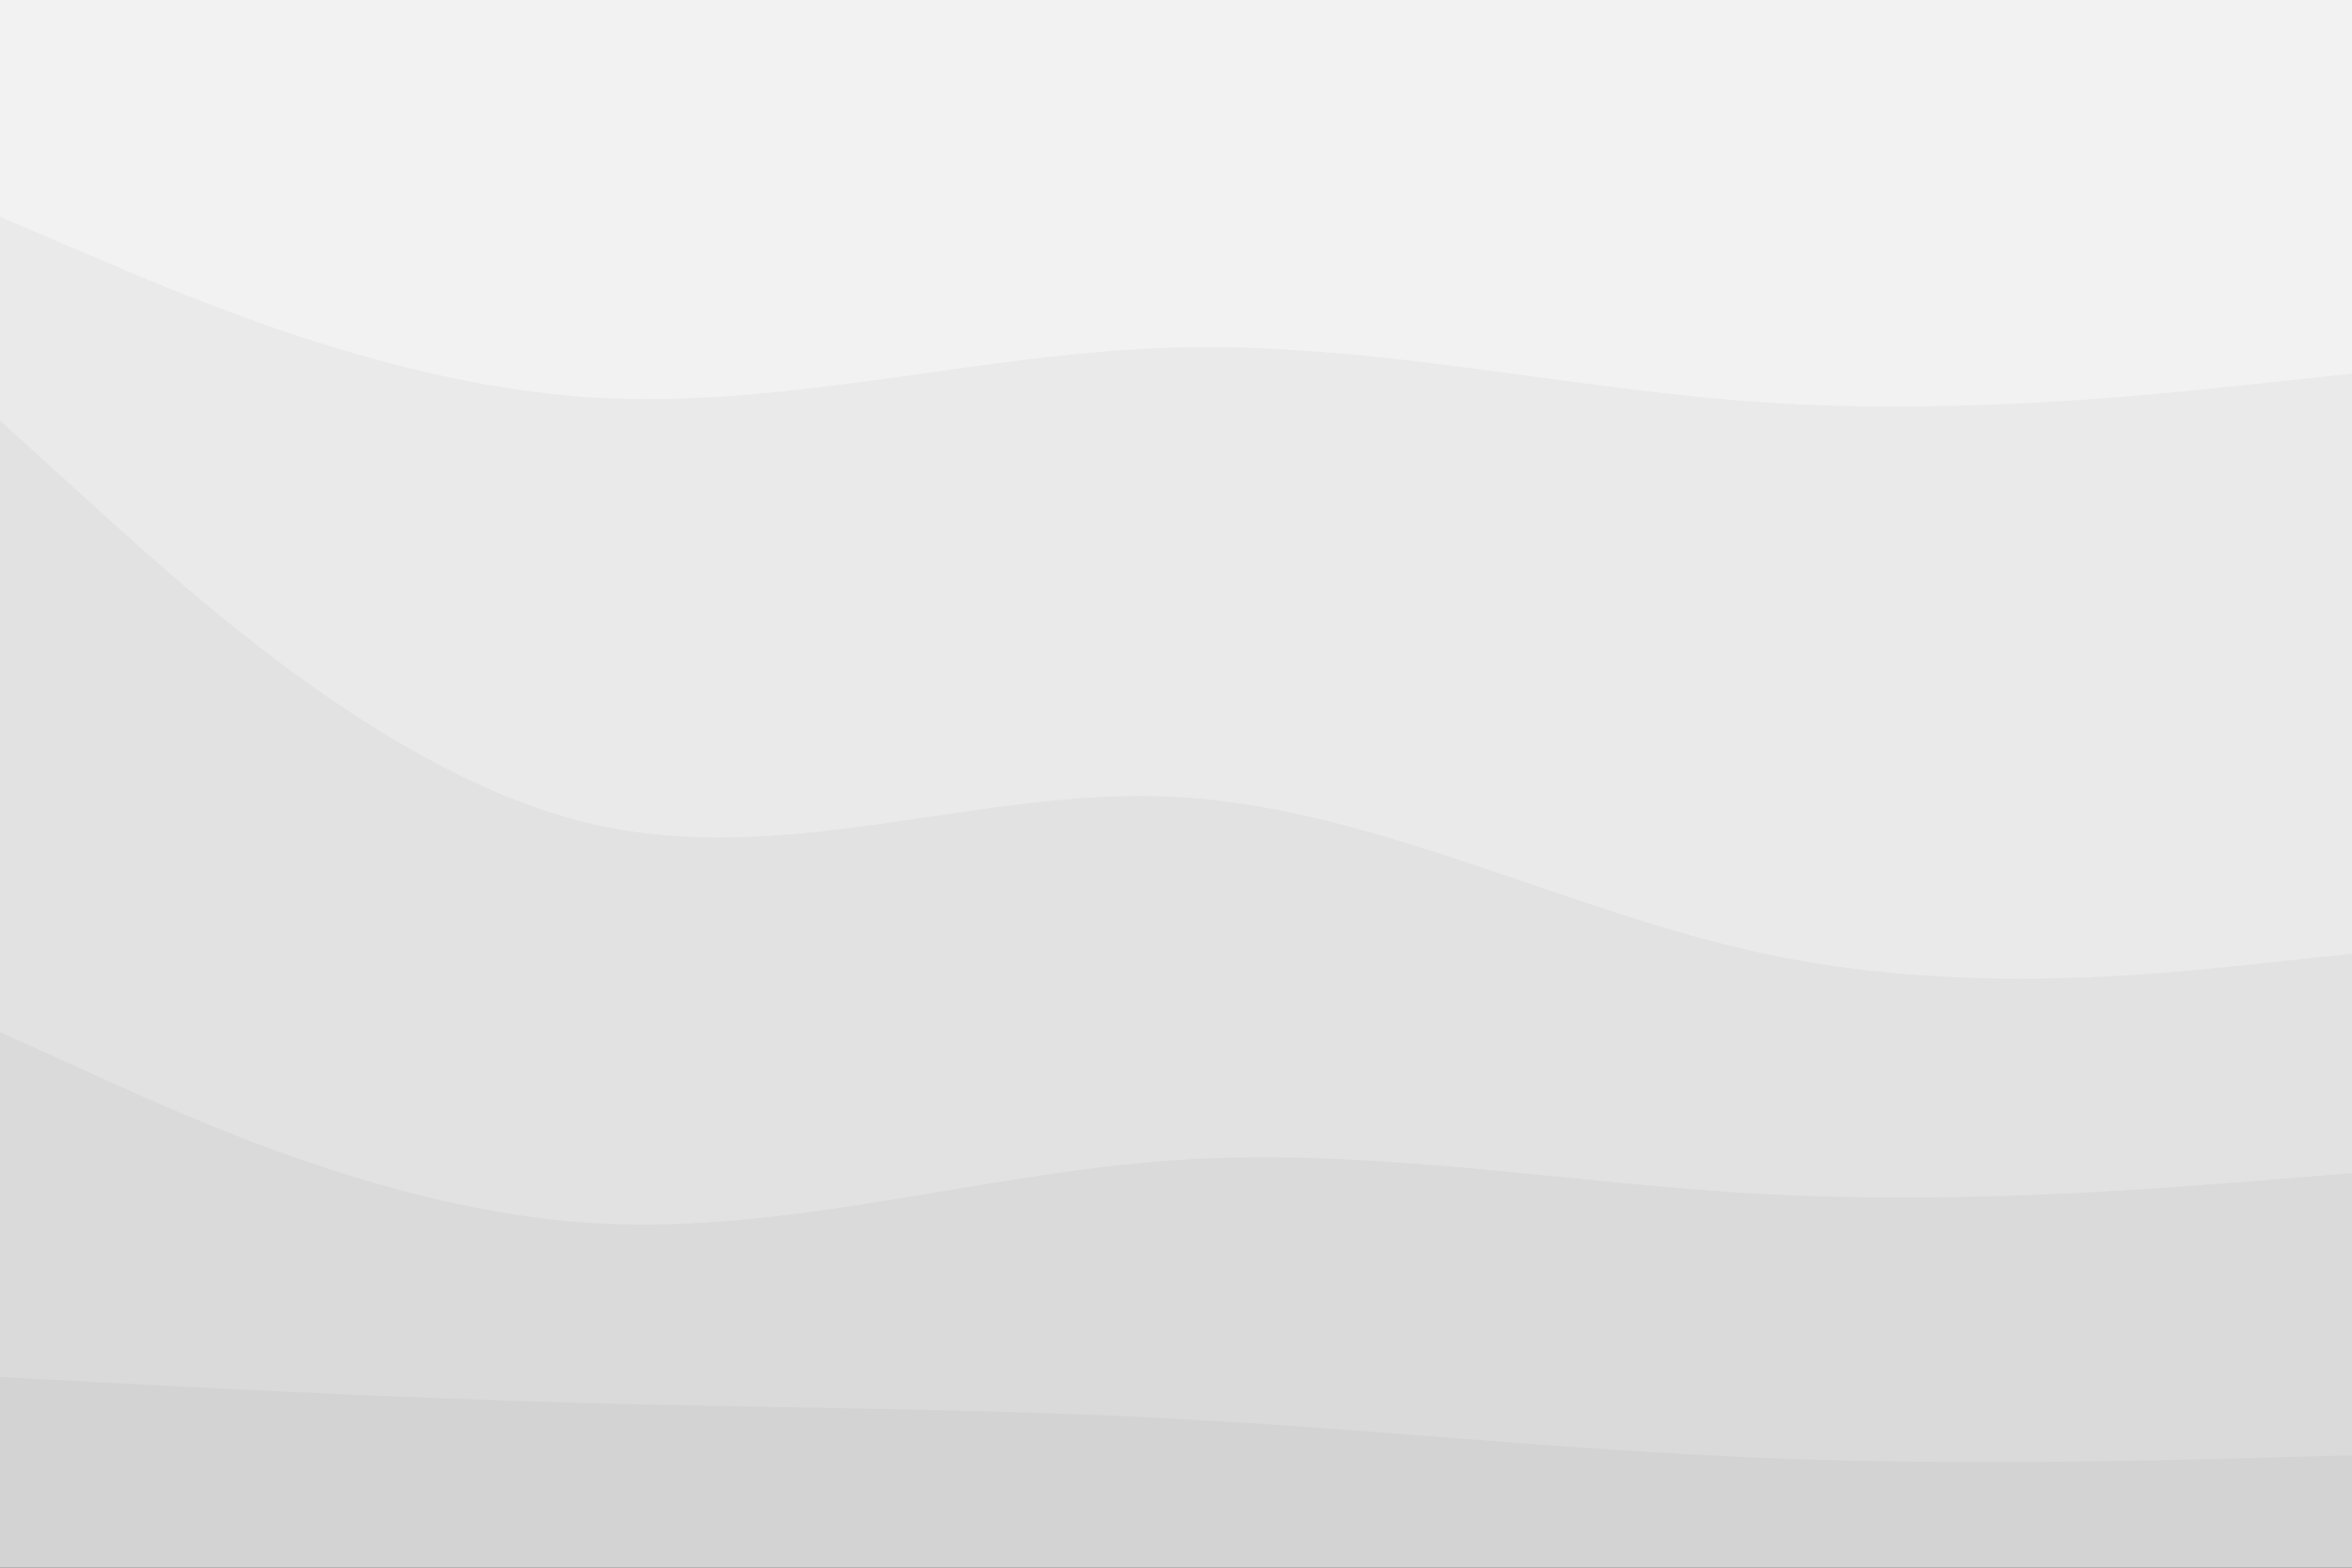 <svg id="visual" viewBox="0 0 900 600" width="900" height="600" xmlns="http://www.w3.org/2000/svg" xmlns:xlink="http://www.w3.org/1999/xlink" version="1.1"><rect x="0" y="0" width="900" height="600" fill="#333333" stroke="none"/><path d="M0 85L37.5 101C75 117 150 149 225 154C300 159 375 137 450 135C525 133 600 151 675 156C750 161 825 153 862.5 149L900 145L900 0L862.5 0C825 0 750 0 675 0C600 0 525 0 450 0C375 0 300 0 225 0C150 0 75 0 37.5 0L0 0Z" fill="#f2f2f2"></path><path d="M0 163L37.5 197C75 231 150 299 225 317C300 335 375 303 450 307C525 311 600 351 675 367C750 383 825 375 862.5 371L900 367L900 143L862.5 147C825 151 750 159 675 154C600 149 525 131 450 133C375 135 300 157 225 152C150 147 75 115 37.5 99L0 83Z" fill="#eaeaea"></path><path d="M0 397L37.5 414C75 431 150 465 225 470C300 475 375 451 450 446C525 441 600 455 675 459C750 463 825 457 862.5 454L900 451L900 365L862.5 369C825 373 750 381 675 365C600 349 525 309 450 305C375 301 300 333 225 315C150 297 75 229 37.5 195L0 161Z" fill="#e2e2e2"></path><path d="M0 529L37.5 531C75 533 150 537 225 539C300 541 375 541 450 545C525 549 600 557 675 560C750 563 825 561 862.5 560L900 559L900 449L862.5 452C825 455 750 461 675 457C600 453 525 439 450 444C375 449 300 473 225 468C150 463 75 429 37.5 412L0 395Z" fill="#dadada"></path><path d="M0 601L37.5 601C75 601 150 601 225 601C300 601 375 601 450 601C525 601 600 601 675 601C750 601 825 601 862.5 601L900 601L900 557L862.5 558C825 559 750 561 675 558C600 555 525 547 450 543C375 539 300 539 225 537C150 535 75 531 37.5 529L0 527Z" fill="#d3d3d3"></path></svg>